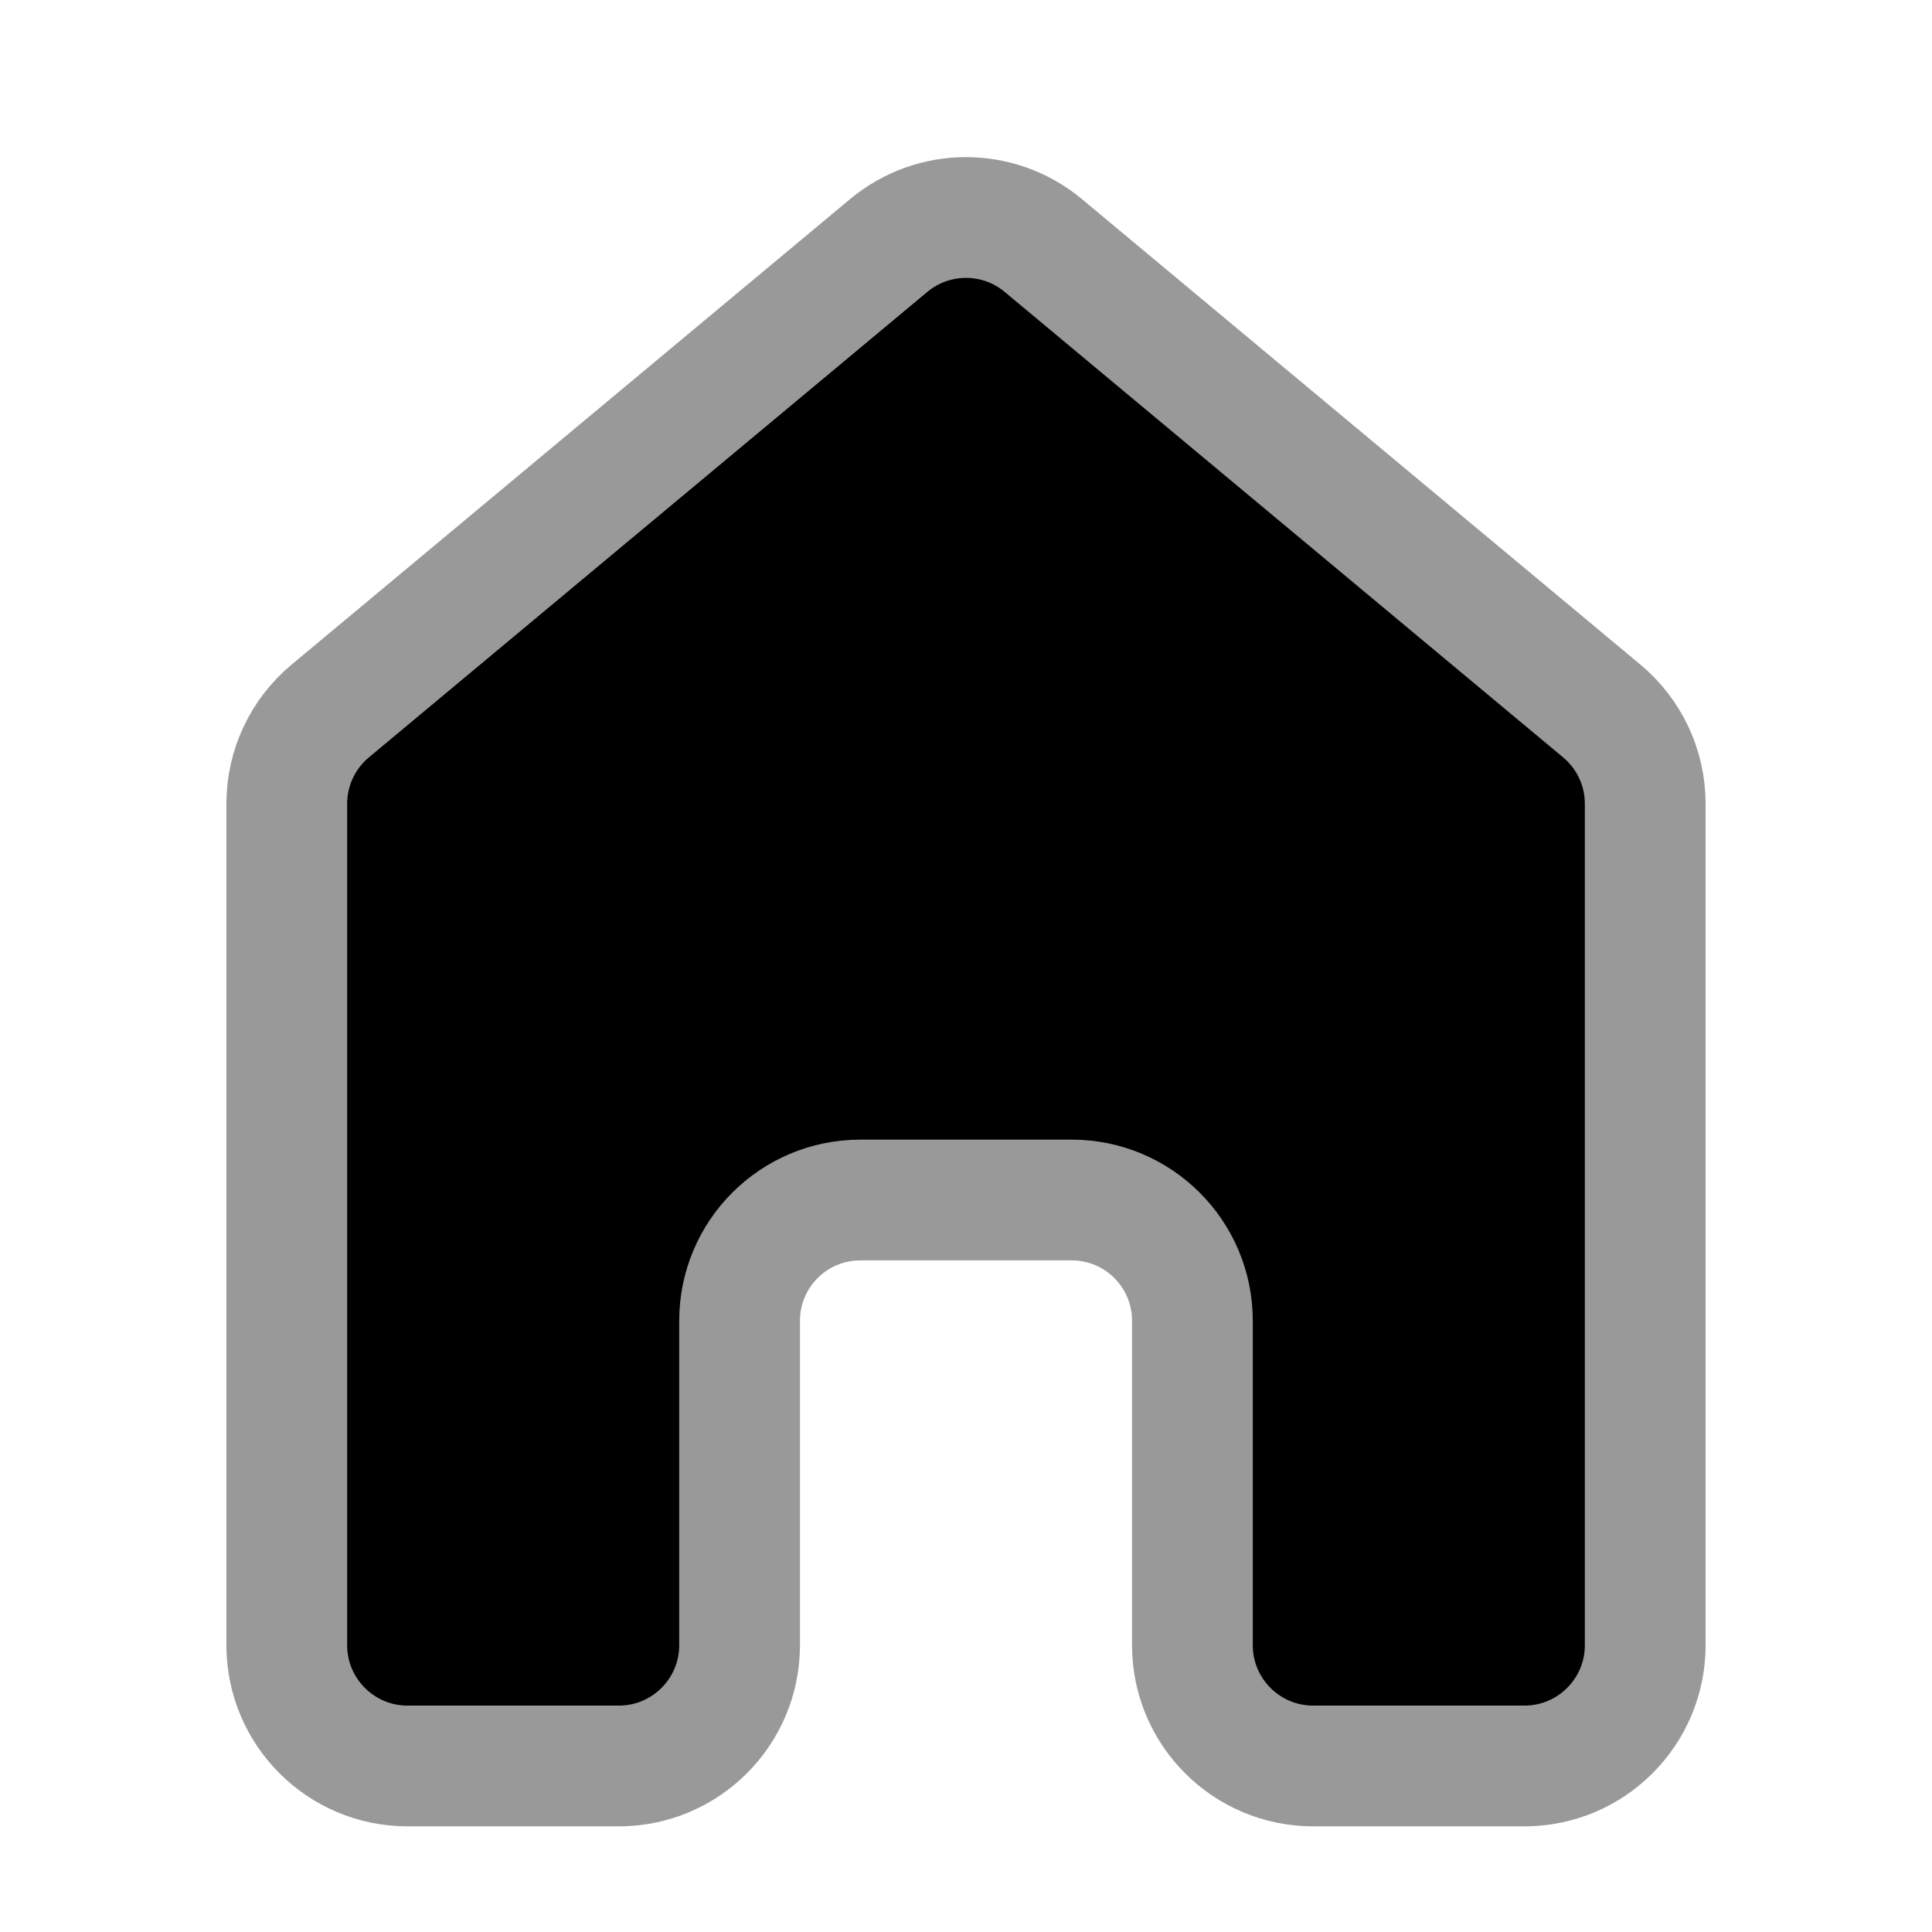<svg viewBox="0 0 16 16" xmlns="http://www.w3.org/2000/svg" class="c-jTwhQQ c-jTwhQQ-idWBbnv-css"><path d="M2.375 6.656C2.375 6.359 2.507 6.078 2.735 5.888L7.36 2.033C7.731 1.724 8.269 1.724 8.64 2.033L13.265 5.888C13.493 6.078 13.625 6.359 13.625 6.656V13.625C13.625 14.177 13.177 14.625 12.625 14.625H10.875C10.323 14.625 9.875 14.177 9.875 13.625V10.938C9.875 10.385 9.427 9.938 8.875 9.938H7.125C6.573 9.938 6.125 10.385 6.125 10.938V13.625C6.125 14.177 5.677 14.625 5.125 14.625H3.375C2.823 14.625 2.375 14.177 2.375 13.625V6.656Z" stroke="#999999" stroke-linecap="round"></path></svg>